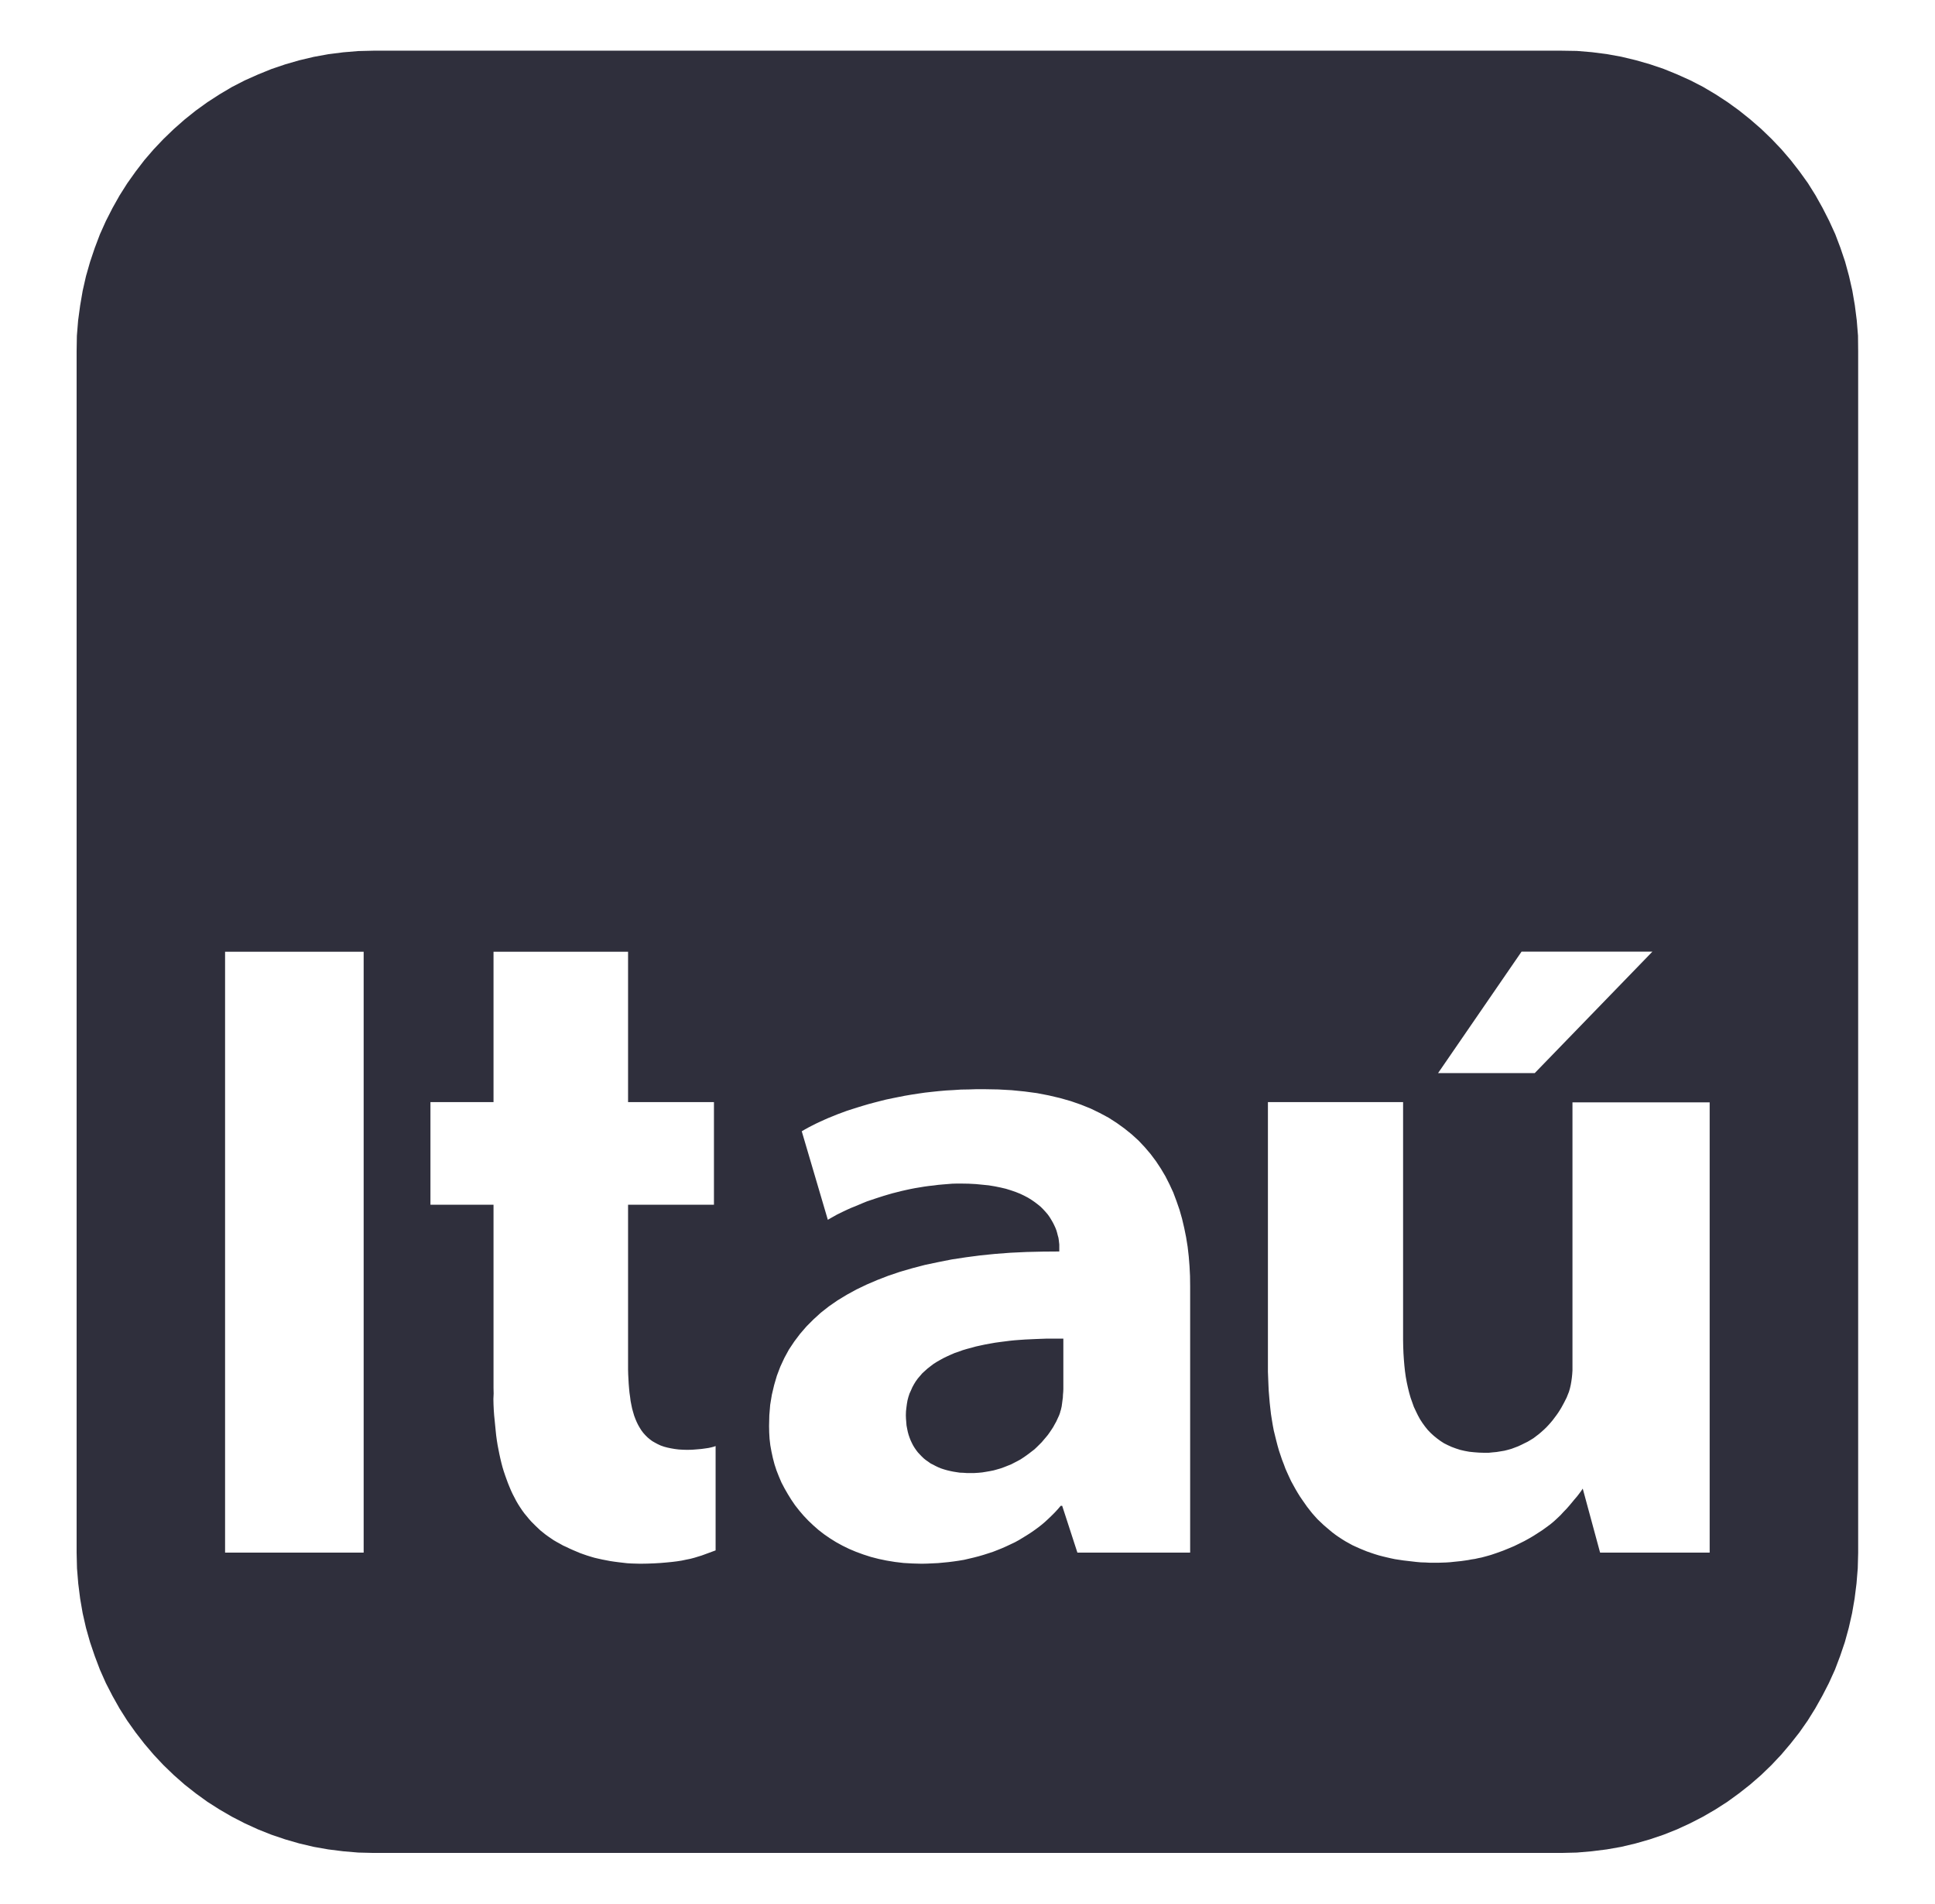 <svg width="62" height="61" viewBox="0 0 62 61" fill="none" xmlns="http://www.w3.org/2000/svg">
<path fill-rule="evenodd" clip-rule="evenodd" d="M59.493 10.265L59.533 10.757L59.538 11.256V49.756L59.525 50.251L59.485 50.739L59.424 51.222L59.343 51.692L59.237 52.159L59.111 52.618L58.961 53.06L58.795 53.499L58.6 53.929L58.389 54.339L58.161 54.745L57.918 55.135L57.654 55.512L57.37 55.873L57.074 56.222L56.757 56.559L56.428 56.876L56.079 57.18L55.718 57.464L55.349 57.732L54.963 57.98L54.565 58.211L54.155 58.422L53.733 58.617L53.303 58.788L52.86 58.938L52.406 59.068L51.947 59.177L51.48 59.259L51.001 59.319L50.522 59.36L50.027 59.372H11.973L11.482 59.36L10.999 59.319L10.52 59.259L10.053 59.177L9.59 59.068L9.14 58.938L8.697 58.788L8.267 58.617L7.841 58.422L7.431 58.211L7.033 57.98L6.644 57.732L6.274 57.464L5.913 57.18L5.568 56.876L5.239 56.559L4.923 56.222L4.626 55.873L4.346 55.512L4.078 55.135L3.831 54.745L3.603 54.339L3.392 53.929L3.201 53.499L3.035 53.06L2.885 52.618L2.755 52.159L2.649 51.692L2.568 51.222L2.507 50.739L2.467 50.251L2.455 49.756V11.256L2.463 10.761L2.503 10.269L2.568 9.79L2.649 9.316L2.755 8.849L2.885 8.394L3.035 7.948L3.201 7.509L3.392 7.083L3.603 6.669L3.831 6.263L4.078 5.873L4.346 5.496L4.626 5.131L4.923 4.786L5.239 4.453L5.568 4.136L5.913 3.832L6.274 3.543L6.644 3.276L7.033 3.024L7.431 2.788L7.841 2.577L8.267 2.387L8.697 2.212L9.14 2.062L9.59 1.932L10.053 1.822L10.52 1.737L10.999 1.676L11.482 1.636L11.973 1.624H50.027L50.526 1.632L51.005 1.672L51.484 1.733L51.951 1.818L52.41 1.928L52.864 2.058L53.307 2.208L53.737 2.383L54.159 2.573L54.569 2.784L54.967 3.02L55.353 3.272L55.722 3.539L56.083 3.828L56.432 4.132L56.761 4.449L57.078 4.782L57.374 5.127L57.658 5.492L57.926 5.865L58.17 6.255L58.397 6.661L58.608 7.075L58.803 7.501L58.969 7.939L59.12 8.386L59.245 8.845L59.351 9.311L59.432 9.786L59.493 10.265ZM7.212 49.748H11.648H11.652V30.496H7.212V49.748ZM52.946 30.492H48.753L46.078 34.384H49.175L52.946 30.492ZM22.705 49.76L22.925 49.679H22.929V46.334L22.872 46.355L22.795 46.375L22.705 46.395L22.596 46.411L22.47 46.428L22.332 46.44L22.182 46.452L22.019 46.456L21.877 46.452L21.743 46.444L21.618 46.428L21.496 46.407L21.382 46.383L21.277 46.355L21.171 46.318L21.074 46.273L20.984 46.225L20.899 46.176L20.818 46.115L20.745 46.054L20.676 45.985L20.611 45.912L20.55 45.831L20.497 45.746L20.448 45.661L20.4 45.563L20.359 45.466L20.319 45.36L20.286 45.247L20.254 45.133L20.229 45.011L20.205 44.889L20.189 44.76L20.169 44.621L20.156 44.483L20.144 44.337L20.136 44.187L20.128 44.037L20.124 43.879V43.716V38.602H22.876V35.314H20.124V30.496H15.813V35.314H13.792V38.602H15.813V44.471L15.817 44.65L15.809 44.828L15.813 45.007L15.821 45.178L15.833 45.348L15.85 45.514L15.866 45.677L15.882 45.839L15.898 45.993L15.919 46.148L15.943 46.298L15.971 46.444L16 46.59L16.032 46.736L16.065 46.874L16.101 47.012L16.142 47.146L16.186 47.276L16.231 47.402L16.276 47.524L16.325 47.645L16.373 47.759L16.426 47.873L16.483 47.982L16.54 48.092L16.601 48.197L16.666 48.299L16.735 48.401L16.803 48.494L16.877 48.583L16.95 48.672L17.023 48.754L17.096 48.827L17.169 48.9L17.242 48.969L17.315 49.038L17.396 49.103L17.477 49.168L17.567 49.233L17.656 49.294L17.745 49.354L17.843 49.411L17.94 49.464L18.041 49.521L18.147 49.569L18.248 49.618L18.358 49.667L18.464 49.712L18.577 49.76L18.691 49.801L18.809 49.842L18.926 49.878L19.048 49.914L19.174 49.943L19.3 49.971L19.43 49.996L19.555 50.02L19.689 50.04L19.819 50.057L19.957 50.073L20.095 50.089L20.233 50.097L20.371 50.101L20.514 50.105L20.749 50.101L20.964 50.093L21.167 50.081L21.354 50.065L21.528 50.048L21.691 50.028L21.845 50.004L21.983 49.975L22.121 49.947L22.247 49.914L22.364 49.878L22.482 49.842L22.705 49.76ZM34.521 49.748H38.134V41.212L38.13 40.887L38.114 40.571L38.089 40.258L38.053 39.945L38.004 39.641L37.943 39.341L37.874 39.048L37.793 38.764L37.696 38.484L37.594 38.212L37.472 37.948L37.343 37.693L37.196 37.445L37.038 37.206L36.864 36.974L36.677 36.755L36.478 36.544L36.259 36.345L36.027 36.158L35.78 35.98L35.52 35.813L35.24 35.663L34.948 35.521L34.635 35.395L34.31 35.282L33.965 35.184L33.604 35.099L33.227 35.026L32.829 34.973L32.415 34.932L31.985 34.908L31.538 34.9H31.286L31.035 34.908L30.791 34.912L30.552 34.928L30.316 34.941L30.085 34.961L29.858 34.985L29.634 35.01L29.415 35.042L29.2 35.075L28.989 35.111L28.782 35.152L28.583 35.192L28.388 35.233L28.193 35.282L28.007 35.33L27.824 35.379L27.645 35.432L27.475 35.484L27.308 35.537L27.142 35.59L26.988 35.647L26.834 35.704L26.687 35.764L26.545 35.821L26.407 35.882L26.273 35.943L26.143 36.004L26.022 36.065L25.904 36.126L25.794 36.187L25.689 36.248L26.525 39.085L26.622 39.028L26.724 38.971L26.825 38.914L26.931 38.862L27.041 38.809L27.154 38.756L27.272 38.703L27.394 38.655L27.52 38.602L27.645 38.549L27.775 38.496L27.905 38.452L28.039 38.407L28.177 38.362L28.315 38.318L28.453 38.277L28.595 38.236L28.737 38.2L28.883 38.163L29.025 38.131L29.172 38.099L29.322 38.07L29.468 38.046L29.618 38.021L29.764 38.001L29.914 37.985L30.064 37.965L30.211 37.952L30.361 37.94L30.507 37.928L30.657 37.924H30.803L31.039 37.928L31.266 37.94L31.481 37.961L31.68 37.981L31.875 38.013L32.057 38.05L32.228 38.09L32.386 38.139L32.541 38.192L32.683 38.249L32.812 38.31L32.934 38.374L33.048 38.444L33.154 38.517L33.255 38.594L33.344 38.667L33.425 38.748L33.503 38.833L33.572 38.914L33.633 39L33.685 39.085L33.734 39.17L33.775 39.251L33.815 39.337L33.848 39.422L33.872 39.503L33.892 39.584L33.913 39.657L33.925 39.734L33.933 39.807L33.941 39.876V39.941V40.1L33.409 40.104L32.89 40.116L32.382 40.14L31.891 40.177L31.412 40.225L30.949 40.286L30.495 40.355L30.061 40.441L29.638 40.53L29.236 40.635L28.843 40.749L28.469 40.875L28.112 41.013L27.771 41.159L27.442 41.317L27.13 41.488L26.837 41.666L26.561 41.857L26.302 42.06L26.062 42.279L25.839 42.503L25.636 42.738L25.449 42.986L25.279 43.241L25.133 43.509L25.003 43.789L24.893 44.078L24.804 44.382L24.731 44.691L24.678 45.011L24.65 45.348L24.642 45.689L24.646 45.896L24.658 46.103L24.682 46.31L24.719 46.513L24.763 46.716L24.816 46.919L24.881 47.118L24.958 47.313L25.039 47.503L25.137 47.69L25.242 47.873L25.352 48.051L25.474 48.23L25.608 48.401L25.75 48.567L25.9 48.725L26.058 48.875L26.225 49.022L26.403 49.16L26.59 49.289L26.785 49.411L26.992 49.525L27.207 49.63L27.43 49.724L27.662 49.809L27.901 49.886L28.153 49.951L28.408 50.004L28.676 50.048L28.952 50.081L29.236 50.097L29.529 50.105L29.707 50.101L29.882 50.093L30.052 50.085L30.223 50.069L30.389 50.053L30.556 50.032L30.722 50.008L30.889 49.98L31.047 49.943L31.205 49.906L31.359 49.866L31.514 49.821L31.664 49.773L31.814 49.724L31.96 49.667L32.102 49.61L32.24 49.549L32.378 49.484L32.516 49.419L32.65 49.346L32.776 49.269L32.902 49.192L33.028 49.111L33.145 49.03L33.263 48.944L33.377 48.855L33.486 48.762L33.592 48.664L33.693 48.567L33.795 48.465L33.892 48.36L33.986 48.25H34.034L34.521 49.748ZM51.269 49.748H54.78V35.322H50.384V43.785V43.911L50.376 44.033L50.364 44.151L50.348 44.264L50.328 44.378L50.303 44.487L50.271 44.597L50.23 44.699L50.198 44.78L50.157 44.861L50.116 44.942L50.072 45.023L50.027 45.105L49.978 45.186L49.926 45.267L49.869 45.348L49.808 45.429L49.747 45.51L49.678 45.592L49.609 45.669L49.54 45.742L49.463 45.815L49.386 45.884L49.305 45.953L49.219 46.018L49.134 46.083L49.041 46.14L48.947 46.196L48.846 46.245L48.748 46.294L48.643 46.343L48.537 46.383L48.428 46.424L48.314 46.456L48.197 46.485L48.075 46.505L47.953 46.525L47.823 46.537L47.697 46.55H47.559L47.393 46.545L47.234 46.533L47.076 46.517L46.926 46.489L46.784 46.456L46.646 46.411L46.516 46.363L46.39 46.306L46.268 46.245L46.155 46.172L46.045 46.091L45.94 46.006L45.842 45.916L45.745 45.815L45.66 45.709L45.578 45.596L45.501 45.478L45.432 45.352L45.367 45.218L45.302 45.08L45.25 44.934L45.197 44.784L45.152 44.626L45.112 44.463L45.075 44.293L45.043 44.118L45.018 43.94L44.998 43.753L44.982 43.562L44.969 43.363L44.961 43.16L44.957 42.949V35.314H40.626V43.745V43.956L40.634 44.163L40.642 44.362L40.651 44.561L40.667 44.755L40.683 44.946L40.703 45.129L40.724 45.312L40.752 45.49L40.781 45.665L40.813 45.835L40.854 46.002L40.894 46.164L40.935 46.322L40.979 46.477L41.028 46.623L41.077 46.769L41.134 46.915L41.186 47.057L41.247 47.195L41.308 47.329L41.369 47.459L41.438 47.585L41.507 47.71L41.576 47.828L41.649 47.946L41.726 48.059L41.803 48.169L41.88 48.279L41.962 48.384L42.043 48.486L42.128 48.583L42.217 48.681L42.311 48.77L42.404 48.859L42.498 48.94L42.595 49.022L42.692 49.103L42.794 49.18L42.899 49.253L43.005 49.322L43.11 49.387L43.22 49.448L43.33 49.509L43.443 49.561L43.561 49.614L43.679 49.663L43.8 49.712L43.926 49.756L44.048 49.797L44.178 49.837L44.304 49.87L44.438 49.902L44.564 49.931L44.697 49.959L44.836 49.98L44.969 50L45.108 50.016L45.245 50.032L45.383 50.048L45.526 50.061L45.668 50.065L45.814 50.073H45.96H46.09L46.216 50.069L46.337 50.065L46.459 50.057L46.581 50.044L46.699 50.032L46.816 50.02L46.93 50.004L47.04 49.988L47.149 49.967L47.259 49.951L47.364 49.927L47.47 49.906L47.575 49.878L47.677 49.85L47.778 49.821L47.969 49.756L48.16 49.687L48.339 49.614L48.513 49.541L48.679 49.46L48.842 49.379L48.996 49.294L49.142 49.208L49.28 49.119L49.418 49.03L49.548 48.936L49.674 48.843L49.792 48.745L49.901 48.644L50.007 48.543L50.104 48.437L50.202 48.336L50.291 48.234L50.372 48.137L50.449 48.043L50.526 47.954L50.595 47.865L50.656 47.783L50.713 47.698L51.269 49.748ZM33.738 42.893H33.843H33.957H34.071V44.423V44.512L34.067 44.602L34.059 44.691L34.055 44.784L34.042 44.877L34.03 44.971L34.018 45.06L33.998 45.149L33.99 45.182L33.973 45.231L33.965 45.271L33.953 45.3L33.941 45.336L33.925 45.373L33.884 45.462L33.843 45.551L33.795 45.636L33.746 45.726L33.693 45.807L33.636 45.892L33.576 45.977L33.511 46.055L33.442 46.136L33.377 46.213L33.3 46.29L33.222 46.367L33.145 46.44L33.06 46.505L32.971 46.574L32.882 46.639L32.788 46.704L32.695 46.765L32.597 46.818L32.496 46.87L32.394 46.923L32.289 46.964L32.179 47.008L32.066 47.049L31.952 47.082L31.838 47.114L31.717 47.138L31.595 47.159L31.473 47.179L31.347 47.191L31.217 47.199H31.087H30.974L30.864 47.191L30.755 47.187L30.649 47.171L30.548 47.155L30.446 47.134L30.345 47.11L30.247 47.082L30.158 47.053L30.069 47.017L29.983 46.976L29.898 46.931L29.817 46.891L29.744 46.838L29.667 46.785L29.602 46.733L29.533 46.667L29.472 46.603L29.411 46.538L29.358 46.469L29.305 46.392L29.257 46.314L29.216 46.233L29.176 46.148L29.143 46.063L29.111 45.969L29.086 45.876L29.066 45.779L29.046 45.673L29.038 45.568L29.029 45.462L29.025 45.348L29.029 45.222L29.042 45.105L29.058 44.983L29.078 44.869L29.107 44.76L29.143 44.65L29.188 44.553L29.232 44.451L29.285 44.354L29.342 44.261L29.407 44.171L29.48 44.086L29.553 44.001L29.634 43.928L29.72 43.85L29.813 43.778L29.91 43.704L30.012 43.639L30.117 43.579L30.227 43.518L30.345 43.461L30.462 43.408L30.584 43.355L30.714 43.311L30.848 43.262L30.986 43.221L31.124 43.185L31.27 43.144L31.416 43.112L31.57 43.079L31.725 43.051L31.883 43.023L32.033 43.002L32.191 42.982L32.346 42.962L32.512 42.945L32.675 42.933L32.845 42.921L33.016 42.913L33.194 42.905L33.3 42.901L33.405 42.897L33.519 42.893H33.624H33.738Z" fill="#2F2F3C"/>
</svg>
